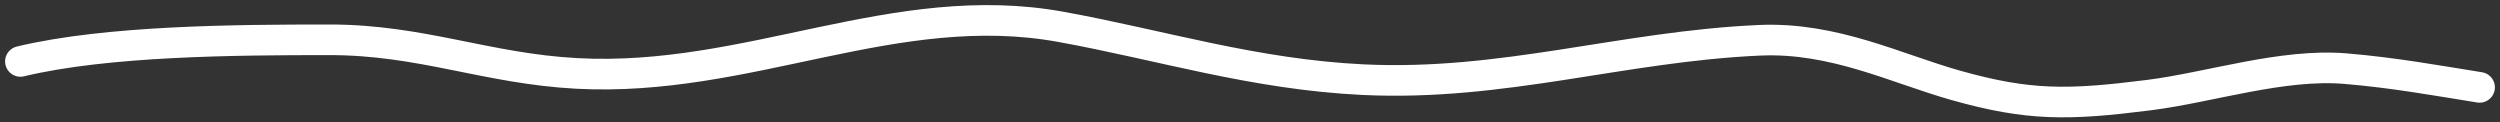 <svg width="245" height="12" viewBox="0 0 245 12" fill="none" xmlns="http://www.w3.org/2000/svg">
<rect x="0" y="0" width="245" height="12" fill="#333333" stroke="none"/>
<path d="M2 6.02C10.477 3.985 23.069 3.901 32.309 3.901C41.33 3.901 47.674 6.724 56.536 7.197C73.381 8.095 87.721 -0.32 103.962 2.63C113.864 4.429 122.91 7.301 133.633 7.809C147.289 8.456 158.974 4.549 172.426 3.948C179.733 3.622 185.8 6.715 191.7 8.374C198.827 10.377 202.663 10.326 210.631 9.316C216.579 8.561 223.67 6.209 229.856 6.726C234.547 7.118 238.7 7.874 243 8.562" stroke="white" stroke-width="3" stroke-linecap="round"/>
</svg>
